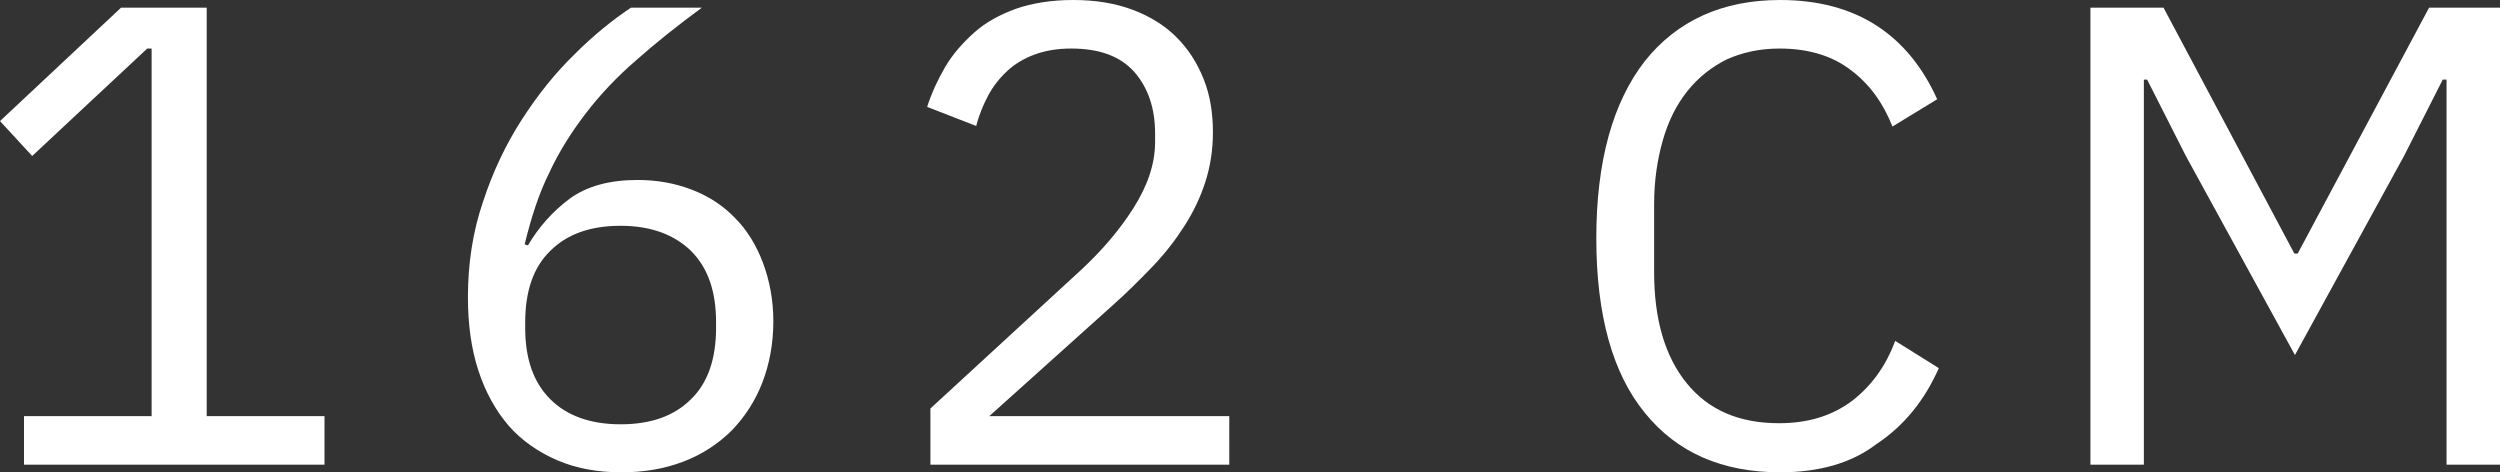 <!-- Generator: Adobe Illustrator 23.1.1, SVG Export Plug-In  -->
<svg version="1.1" xmlns="http://www.w3.org/2000/svg" xmlns:xlink="http://www.w3.org/1999/xlink" x="0px" y="0px" width="45.84px"
	 height="8.66px" viewBox="0 0 45.84 8.66" style="enable-background:new 0 0 45.84 8.66;" xml:space="preserve">
<rect x="0" y="0" width="45.84" height="8.66" fill="#333333" stroke="none"/>
<style type="text/css">
	.st0{fill:#FFFFFF;}
</style>
<defs>
</defs>
<g>
	<path class="st0" d="M0.44,8.52V7.63h2.34V0.89H2.7L0.59,2.86L0,2.22l2.22-2.08h1.57v7.49h2.16v0.89H0.44z"/>
	<path class="st0" d="M11.39,8.66c-0.43,0-0.82-0.07-1.17-0.22C9.87,8.29,9.57,8.08,9.33,7.81C9.09,7.53,8.9,7.19,8.77,6.79
		c-0.13-0.4-0.19-0.85-0.19-1.34c0-0.62,0.09-1.21,0.28-1.76c0.18-0.55,0.42-1.05,0.71-1.5c0.29-0.45,0.61-0.85,0.97-1.2
		c0.35-0.35,0.7-0.63,1.03-0.85h1.3c-0.45,0.33-0.85,0.65-1.2,0.96C11.31,1.41,11,1.74,10.74,2.08c-0.26,0.34-0.49,0.7-0.67,1.09
		C9.88,3.55,9.74,3.99,9.62,4.48L9.68,4.5c0.2-0.34,0.46-0.63,0.77-0.86c0.32-0.23,0.73-0.34,1.24-0.34c0.36,0,0.69,0.06,1,0.18
		S13.26,3.77,13.48,4c0.22,0.22,0.39,0.5,0.51,0.82s0.19,0.68,0.19,1.07c0,0.41-0.07,0.78-0.2,1.12c-0.13,0.34-0.32,0.63-0.56,0.88
		c-0.24,0.24-0.54,0.44-0.88,0.57C12.18,8.6,11.8,8.66,11.39,8.66z M11.38,7.78c0.55,0,0.98-0.15,1.29-0.46
		c0.31-0.3,0.46-0.74,0.46-1.31v-0.1c0-0.57-0.15-1-0.46-1.31c-0.31-0.3-0.74-0.46-1.29-0.46c-0.55,0-0.98,0.15-1.29,0.46
		c-0.31,0.3-0.46,0.74-0.46,1.31v0.1c0,0.57,0.15,1,0.46,1.31C10.39,7.62,10.82,7.78,11.38,7.78z"/>
	<path class="st0" d="M22.56,8.52h-5.5V7.49l2.74-2.52c0.39-0.36,0.72-0.74,0.98-1.15c0.26-0.41,0.4-0.81,0.4-1.22V2.45
		c0-0.47-0.13-0.84-0.38-1.13c-0.26-0.29-0.64-0.43-1.16-0.43c-0.26,0-0.48,0.04-0.67,0.11c-0.19,0.07-0.36,0.17-0.5,0.3
		c-0.14,0.13-0.26,0.28-0.35,0.45c-0.09,0.17-0.17,0.36-0.22,0.56l-0.9-0.35c0.08-0.25,0.19-0.49,0.33-0.73
		c0.14-0.24,0.32-0.44,0.53-0.63s0.47-0.33,0.77-0.44C18.92,0.06,19.27,0,19.68,0c0.41,0,0.77,0.06,1.09,0.18
		c0.32,0.12,0.59,0.29,0.8,0.5c0.22,0.22,0.38,0.47,0.5,0.77c0.12,0.3,0.17,0.62,0.17,0.98c0,0.33-0.05,0.63-0.14,0.91
		c-0.09,0.28-0.22,0.55-0.38,0.8c-0.16,0.25-0.35,0.5-0.58,0.74s-0.47,0.48-0.74,0.72l-2.26,2.03h4.4V8.52z"/>
	<path class="st0" d="M32.64,8.66c-1.06,0-1.89-0.36-2.48-1.09c-0.59-0.72-0.89-1.79-0.89-3.2c0-1.41,0.3-2.49,0.89-3.25
		C30.75,0.38,31.58,0,32.64,0c0.7,0,1.29,0.16,1.77,0.47s0.85,0.77,1.11,1.35L34.7,2.32c-0.17-0.43-0.42-0.78-0.77-1.04
		c-0.34-0.26-0.78-0.39-1.3-0.39c-0.36,0-0.68,0.07-0.97,0.2c-0.28,0.14-0.52,0.33-0.72,0.58c-0.2,0.25-0.35,0.55-0.45,0.9
		c-0.1,0.35-0.16,0.74-0.16,1.17v1.25c0,0.87,0.2,1.55,0.6,2.04s0.96,0.73,1.69,0.73c0.54,0,0.98-0.14,1.34-0.41
		c0.36-0.28,0.62-0.64,0.79-1.1l0.8,0.5c-0.26,0.59-0.64,1.06-1.14,1.39C33.94,8.5,33.34,8.66,32.64,8.66z"/>
	<path class="st0" d="M44.85,1.46h-0.06l-0.71,1.4l-2,3.65l-2-3.65l-0.71-1.4h-0.06v7.06h-0.98V0.14h1.34l2.4,4.51h0.06l2.41-4.51
		h1.3v8.38h-0.98V1.46z"/>
</g>
</svg>
